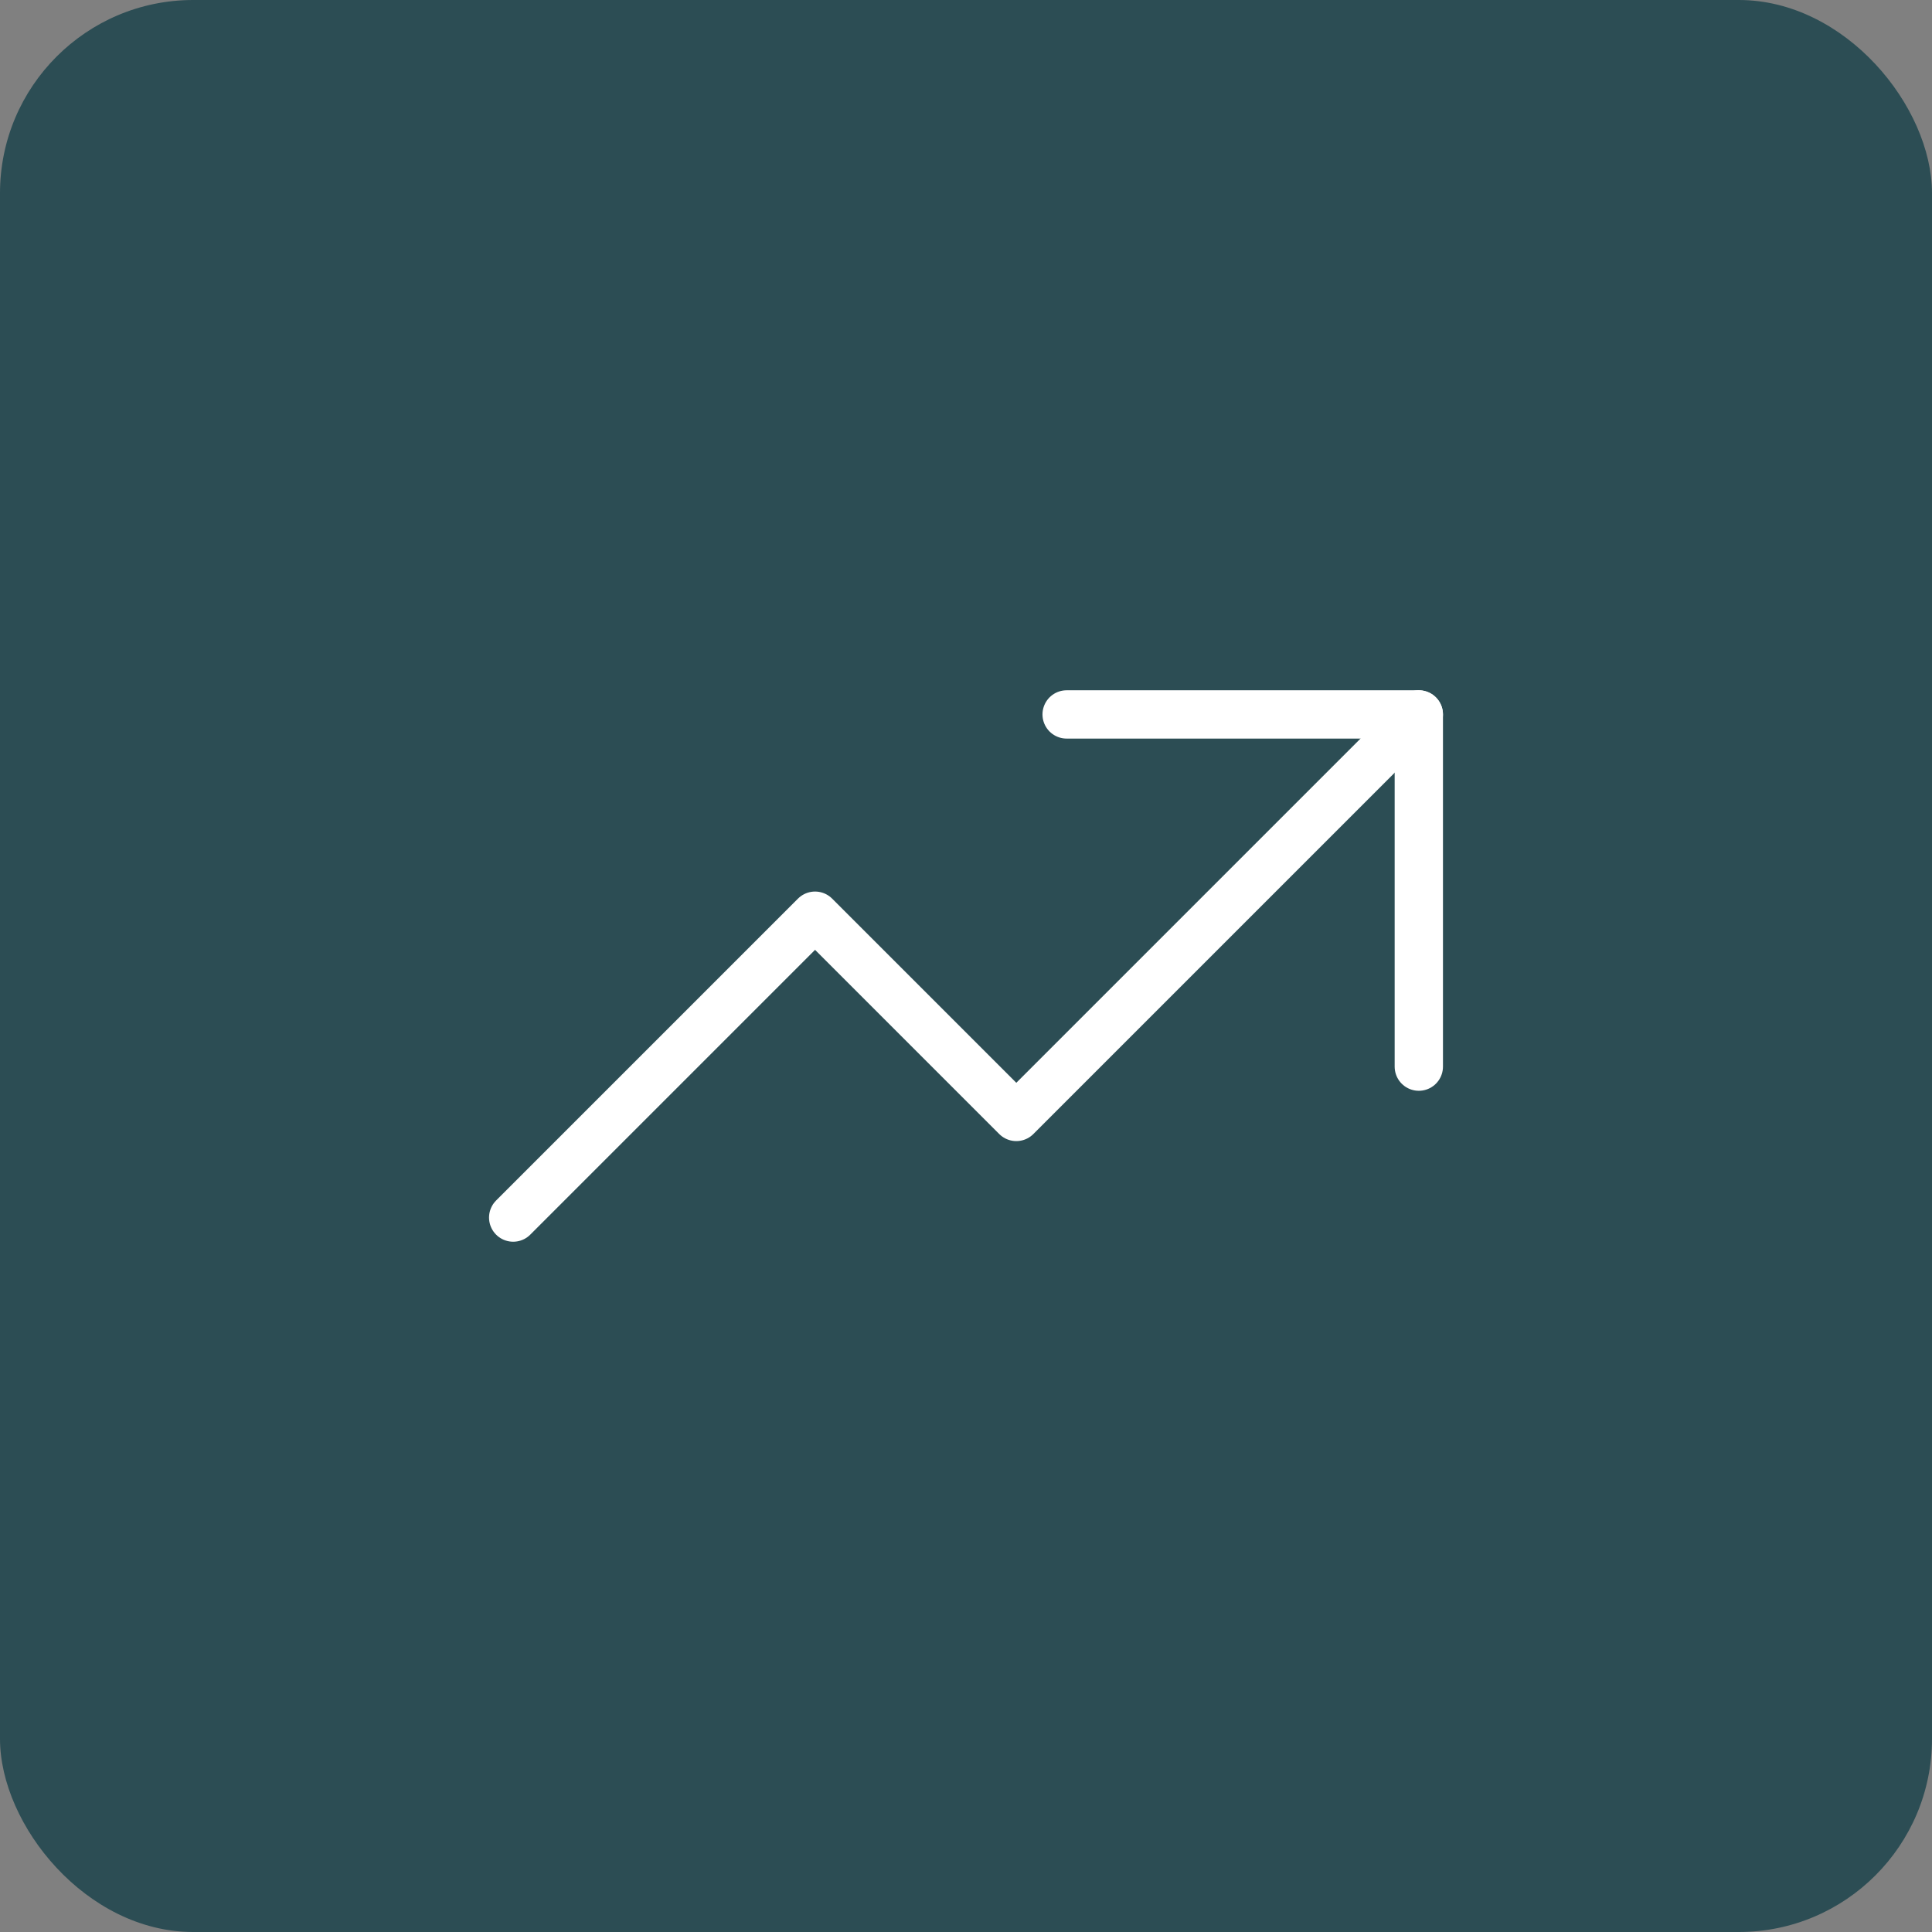 <svg width="80" height="80" viewBox="0 0 80 80" fill="none" xmlns="http://www.w3.org/2000/svg">
<rect x="0" y="0" width="80" height="80" fill="#808080" stroke="none"/>
<rect width="80" height="80" rx="8" fill="#2C4D54"/>
<g clip-path="url(#clip0_119_424)">
<path d="M21.25 50.417L33.75 37.917L42.083 46.25L58.75 29.583" stroke="white" stroke-width="2" stroke-linecap="round" stroke-linejoin="round"/>
<path d="M44.167 29.583H58.75V44.167" stroke="white" stroke-width="2" stroke-linecap="round" stroke-linejoin="round"/>
</g>
<defs>
<clipPath id="clip0_119_424">
<rect width="50" height="50" fill="white" transform="translate(15 15)"/>
</clipPath>
</defs>
</svg>
